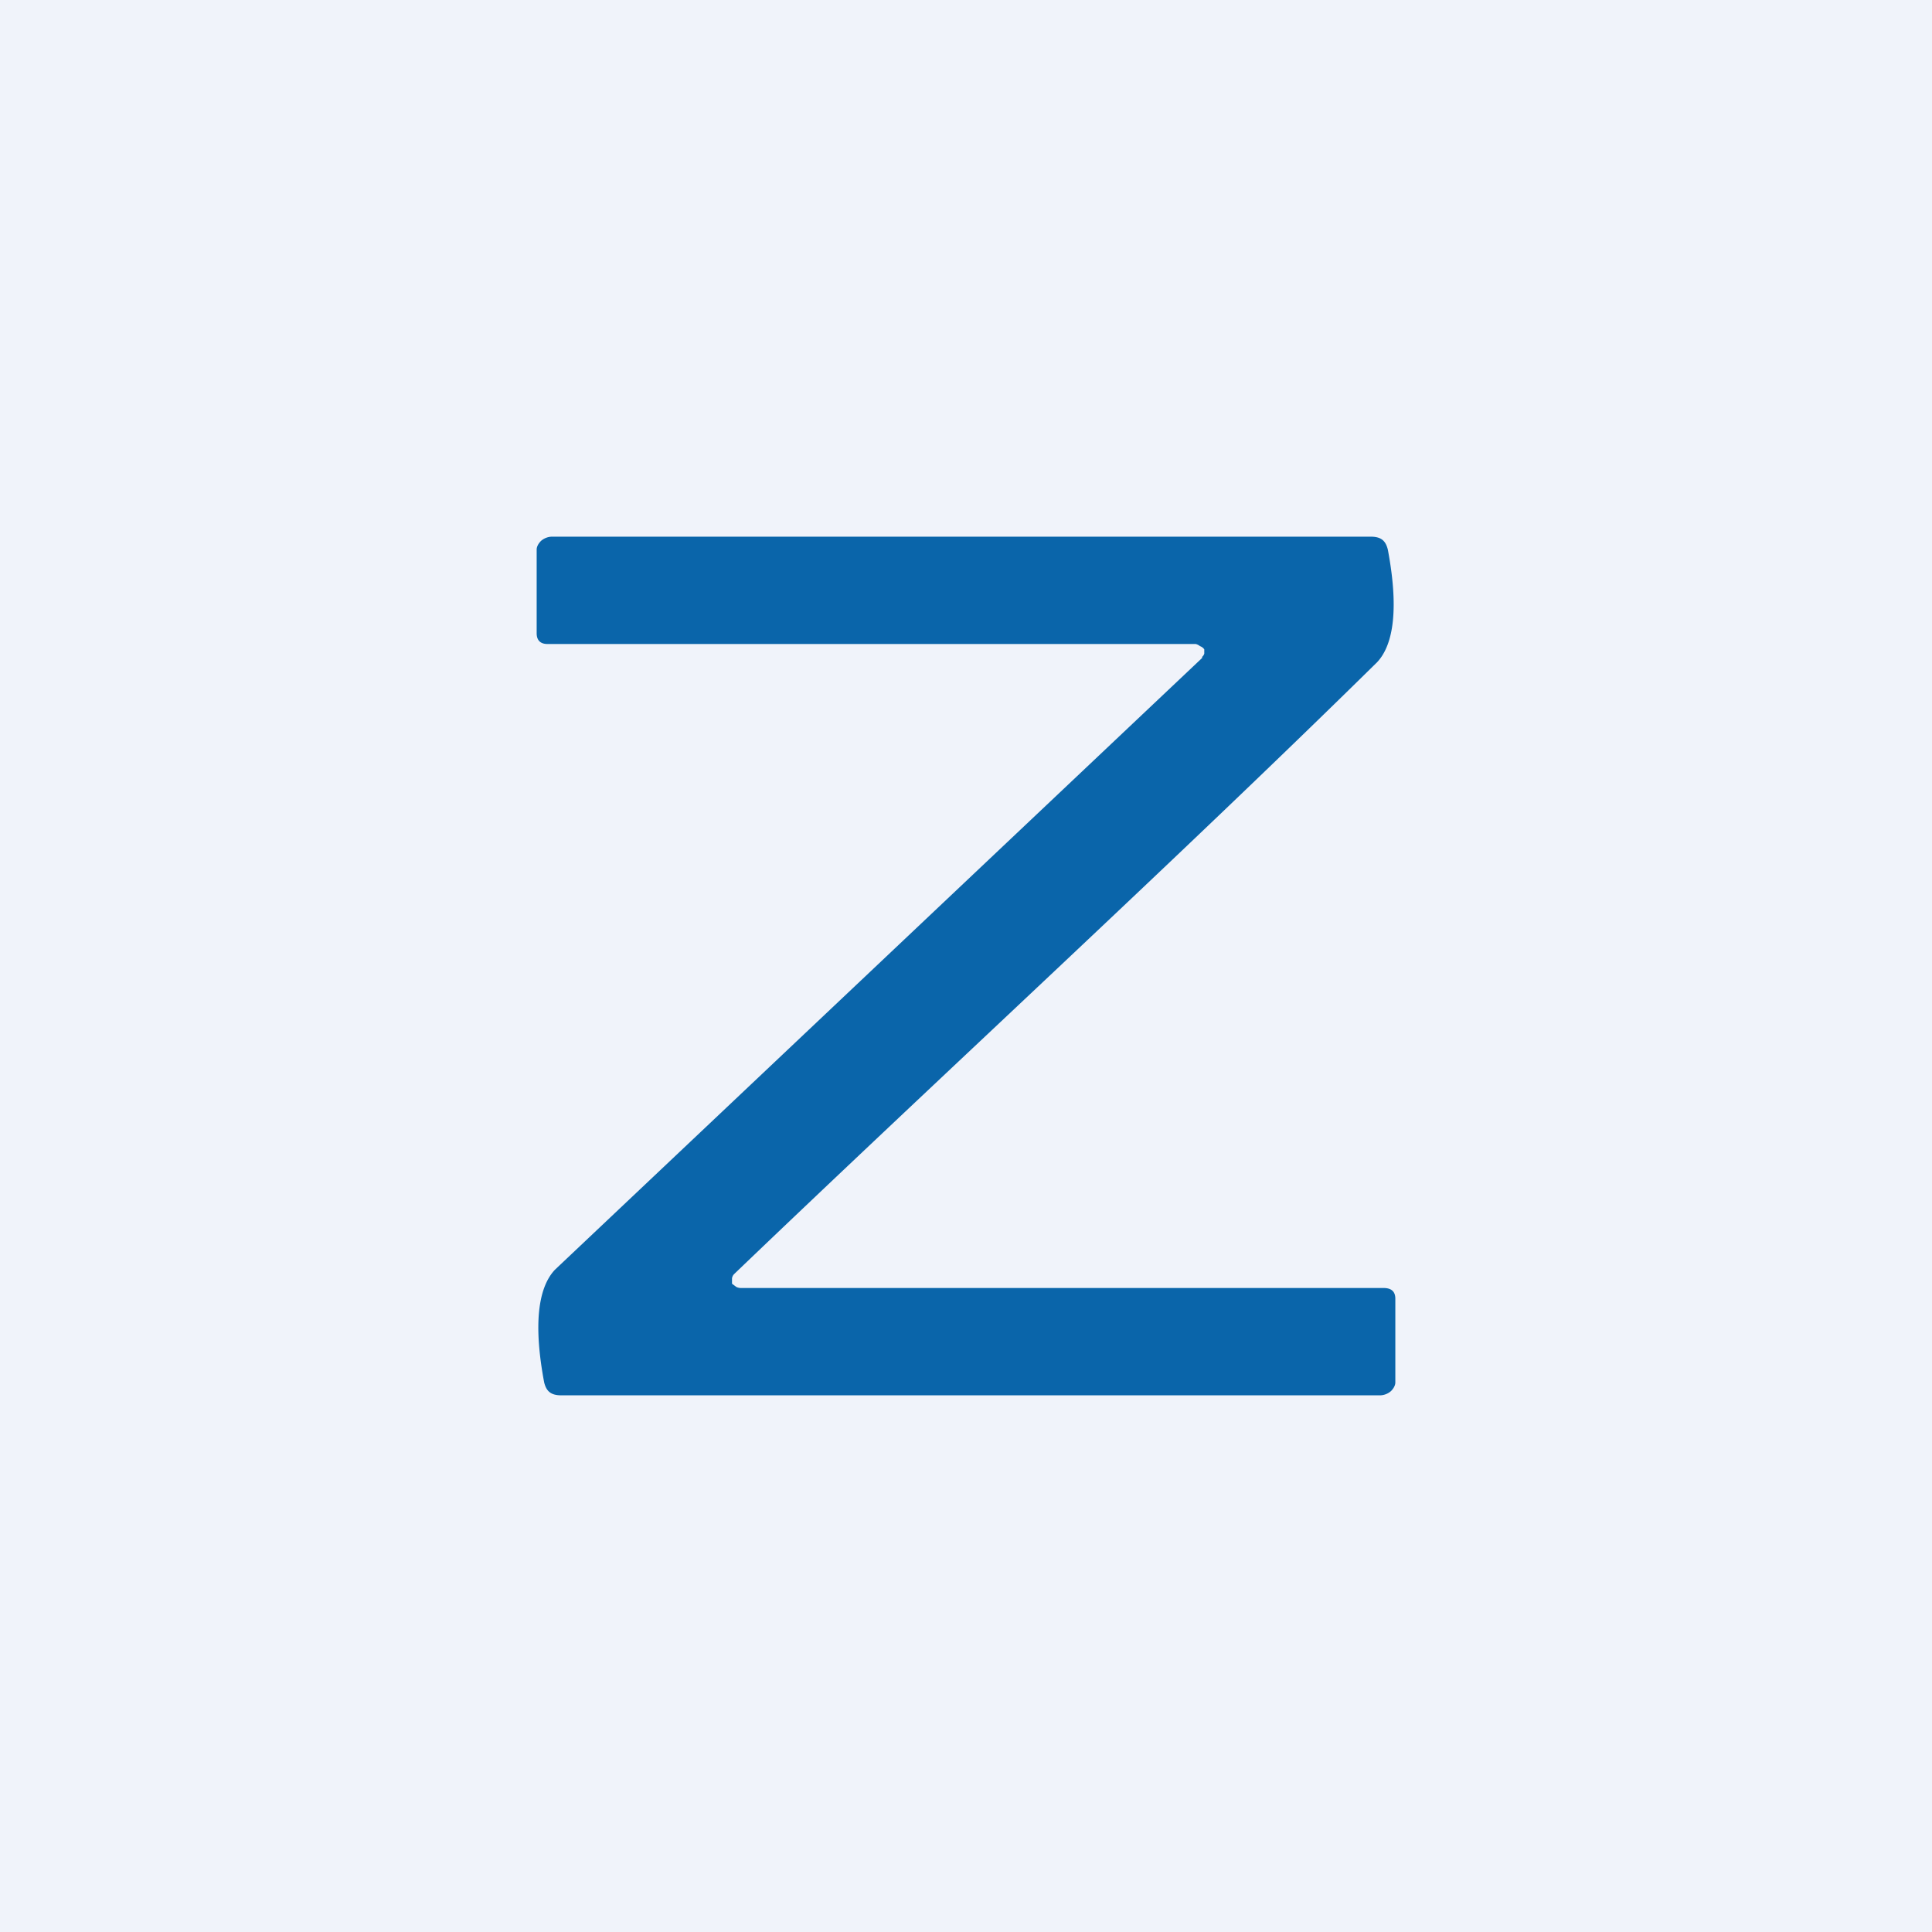 <!-- by TradingView --><svg width="18" height="18" viewBox="0 0 18 18" xmlns="http://www.w3.org/2000/svg"><path fill="#F0F3FA" d="M0 0h18v18H0z"/><path d="M11.2 6.12a.07.07 0 0 0 .02-.03v-.04a.08.08 0 0 0-.04-.03.1.1 0 0 0-.04-.02H5.1C5.04 6 5 5.97 5 5.9v-.78c0-.03.02-.06.04-.08a.16.16 0 0 1 .1-.04h7.63c.1 0 .14.04.16.12.1.53.06.88-.1 1.05-1.9 1.87-4.06 3.85-5.99 5.7a.07.07 0 0 0-.02.04v.05l.04.03a.1.1 0 0 0 .04.01h5.99c.07 0 .11.03.11.1v.78c0 .03-.02.06-.04.08a.16.16 0 0 1-.1.04H5.23c-.1 0-.14-.04-.16-.12-.1-.53-.06-.88.1-1.05l6.03-5.7Z" fill="#0A65AA"/></svg>